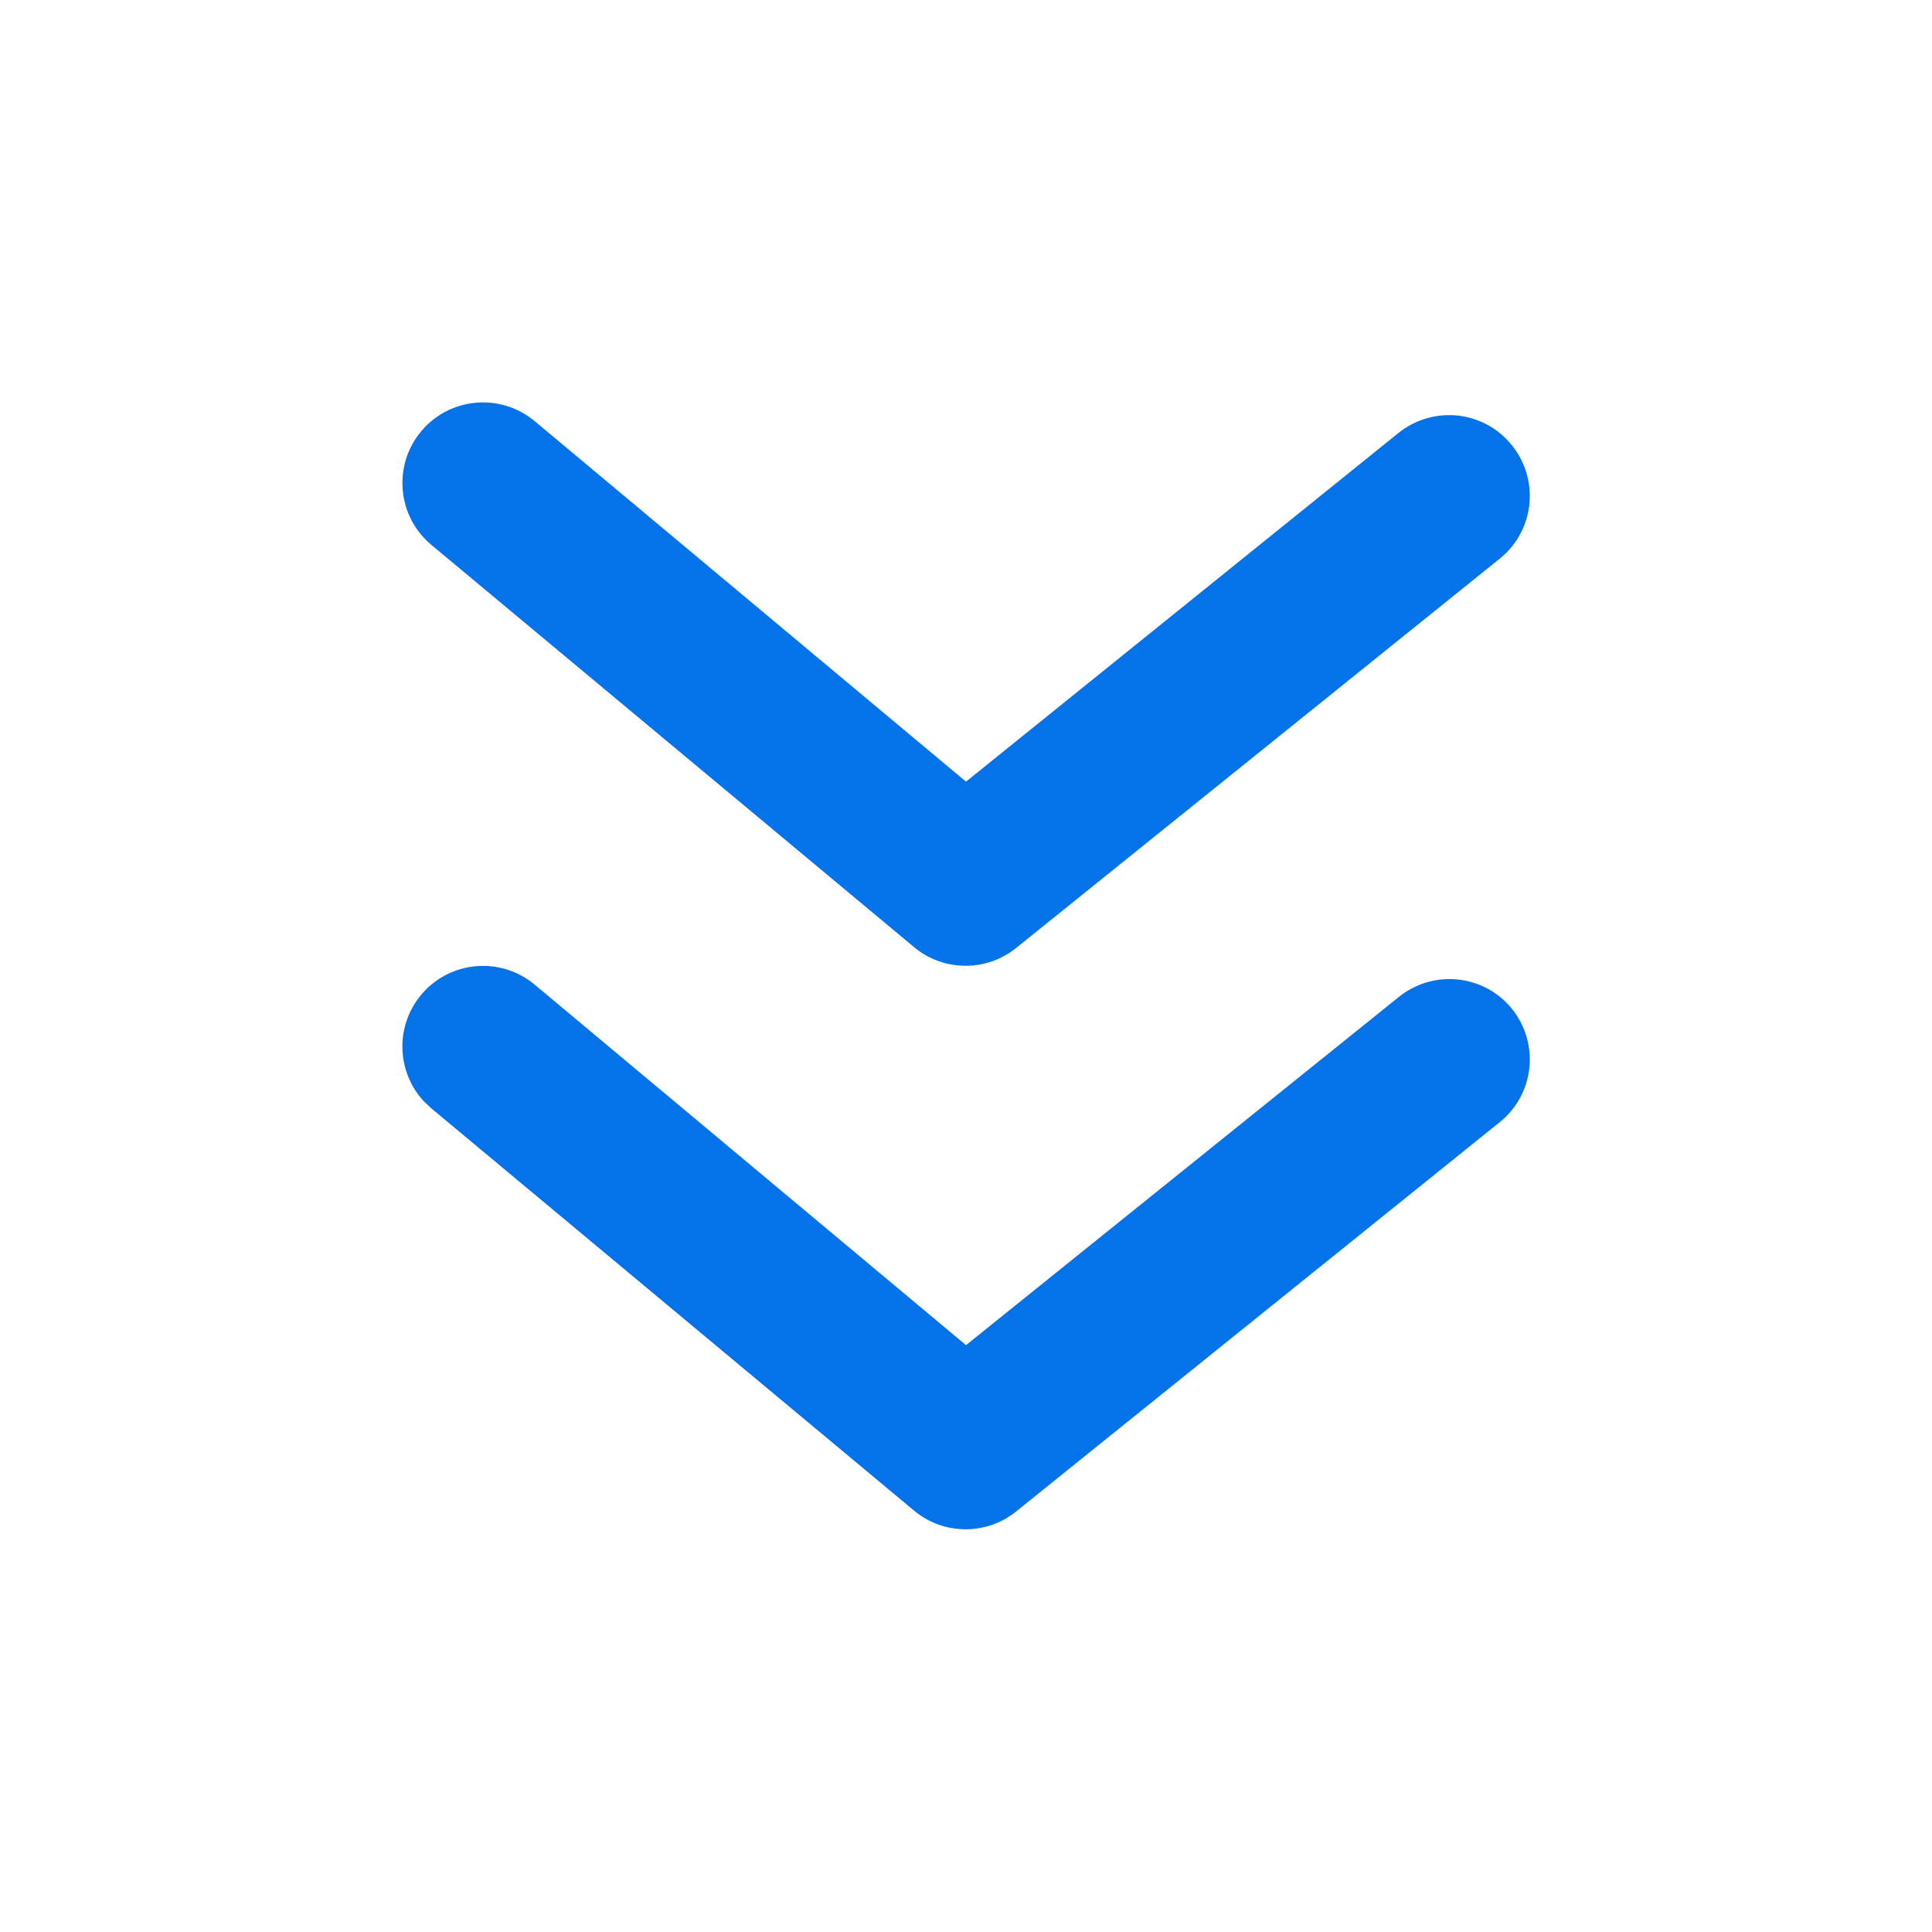 <?xml version="1.0" encoding="UTF-8"?>
<svg width="24px" height="24px" viewBox="0 0 24 24" version="1.1" xmlns="http://www.w3.org/2000/svg" xmlns:xlink="http://www.w3.org/1999/xlink">
    <title>foundation / icon / 24px / Arrowhead Down</title>
    <g id="foundation-/-icon-/-24px-/-Arrowhead-Down" stroke="none" stroke-width="1" fill="none" fill-rule="evenodd">
        <polygon id="24pt-Bounding-Box" opacity="0" fill-rule="nonzero" points="0 0 24 0 24 24 0 24"></polygon>
        <path d="M5.23,12.36 C5.583,11.935 6.215,11.877 6.64,12.23 L6.64,12.23 L12,16.71 L17.37,12.39 L17.37,12.39 C17.801,12.038 18.431,12.102 18.78,12.53 L18.78,12.53 L18.782,12.532 C19.129,12.965 19.061,13.594 18.63,13.94 L18.63,13.94 L12.63,18.77 C12.261,19.073 11.729,19.073 11.36,18.77 L11.36,18.77 L5.36,13.77 L5.36,13.77 L5.268,13.684 C4.928,13.321 4.904,12.753 5.23,12.36 Z M5.23,5.36 C5.583,4.935 6.215,4.877 6.64,5.23 L6.64,5.23 L12,9.71 L17.37,5.38 L17.37,5.38 C17.805,5.031 18.434,5.099 18.78,5.53 L18.78,5.53 L18.782,5.532 C19.129,5.965 19.061,6.594 18.63,6.94 L18.63,6.94 L12.63,11.77 C12.261,12.073 11.729,12.073 11.36,11.77 L11.36,11.77 L5.36,6.77 C4.935,6.417 4.877,5.785 5.23,5.36 Z" id="Fill" fill="#0473EA"></path>
    </g>
</svg>